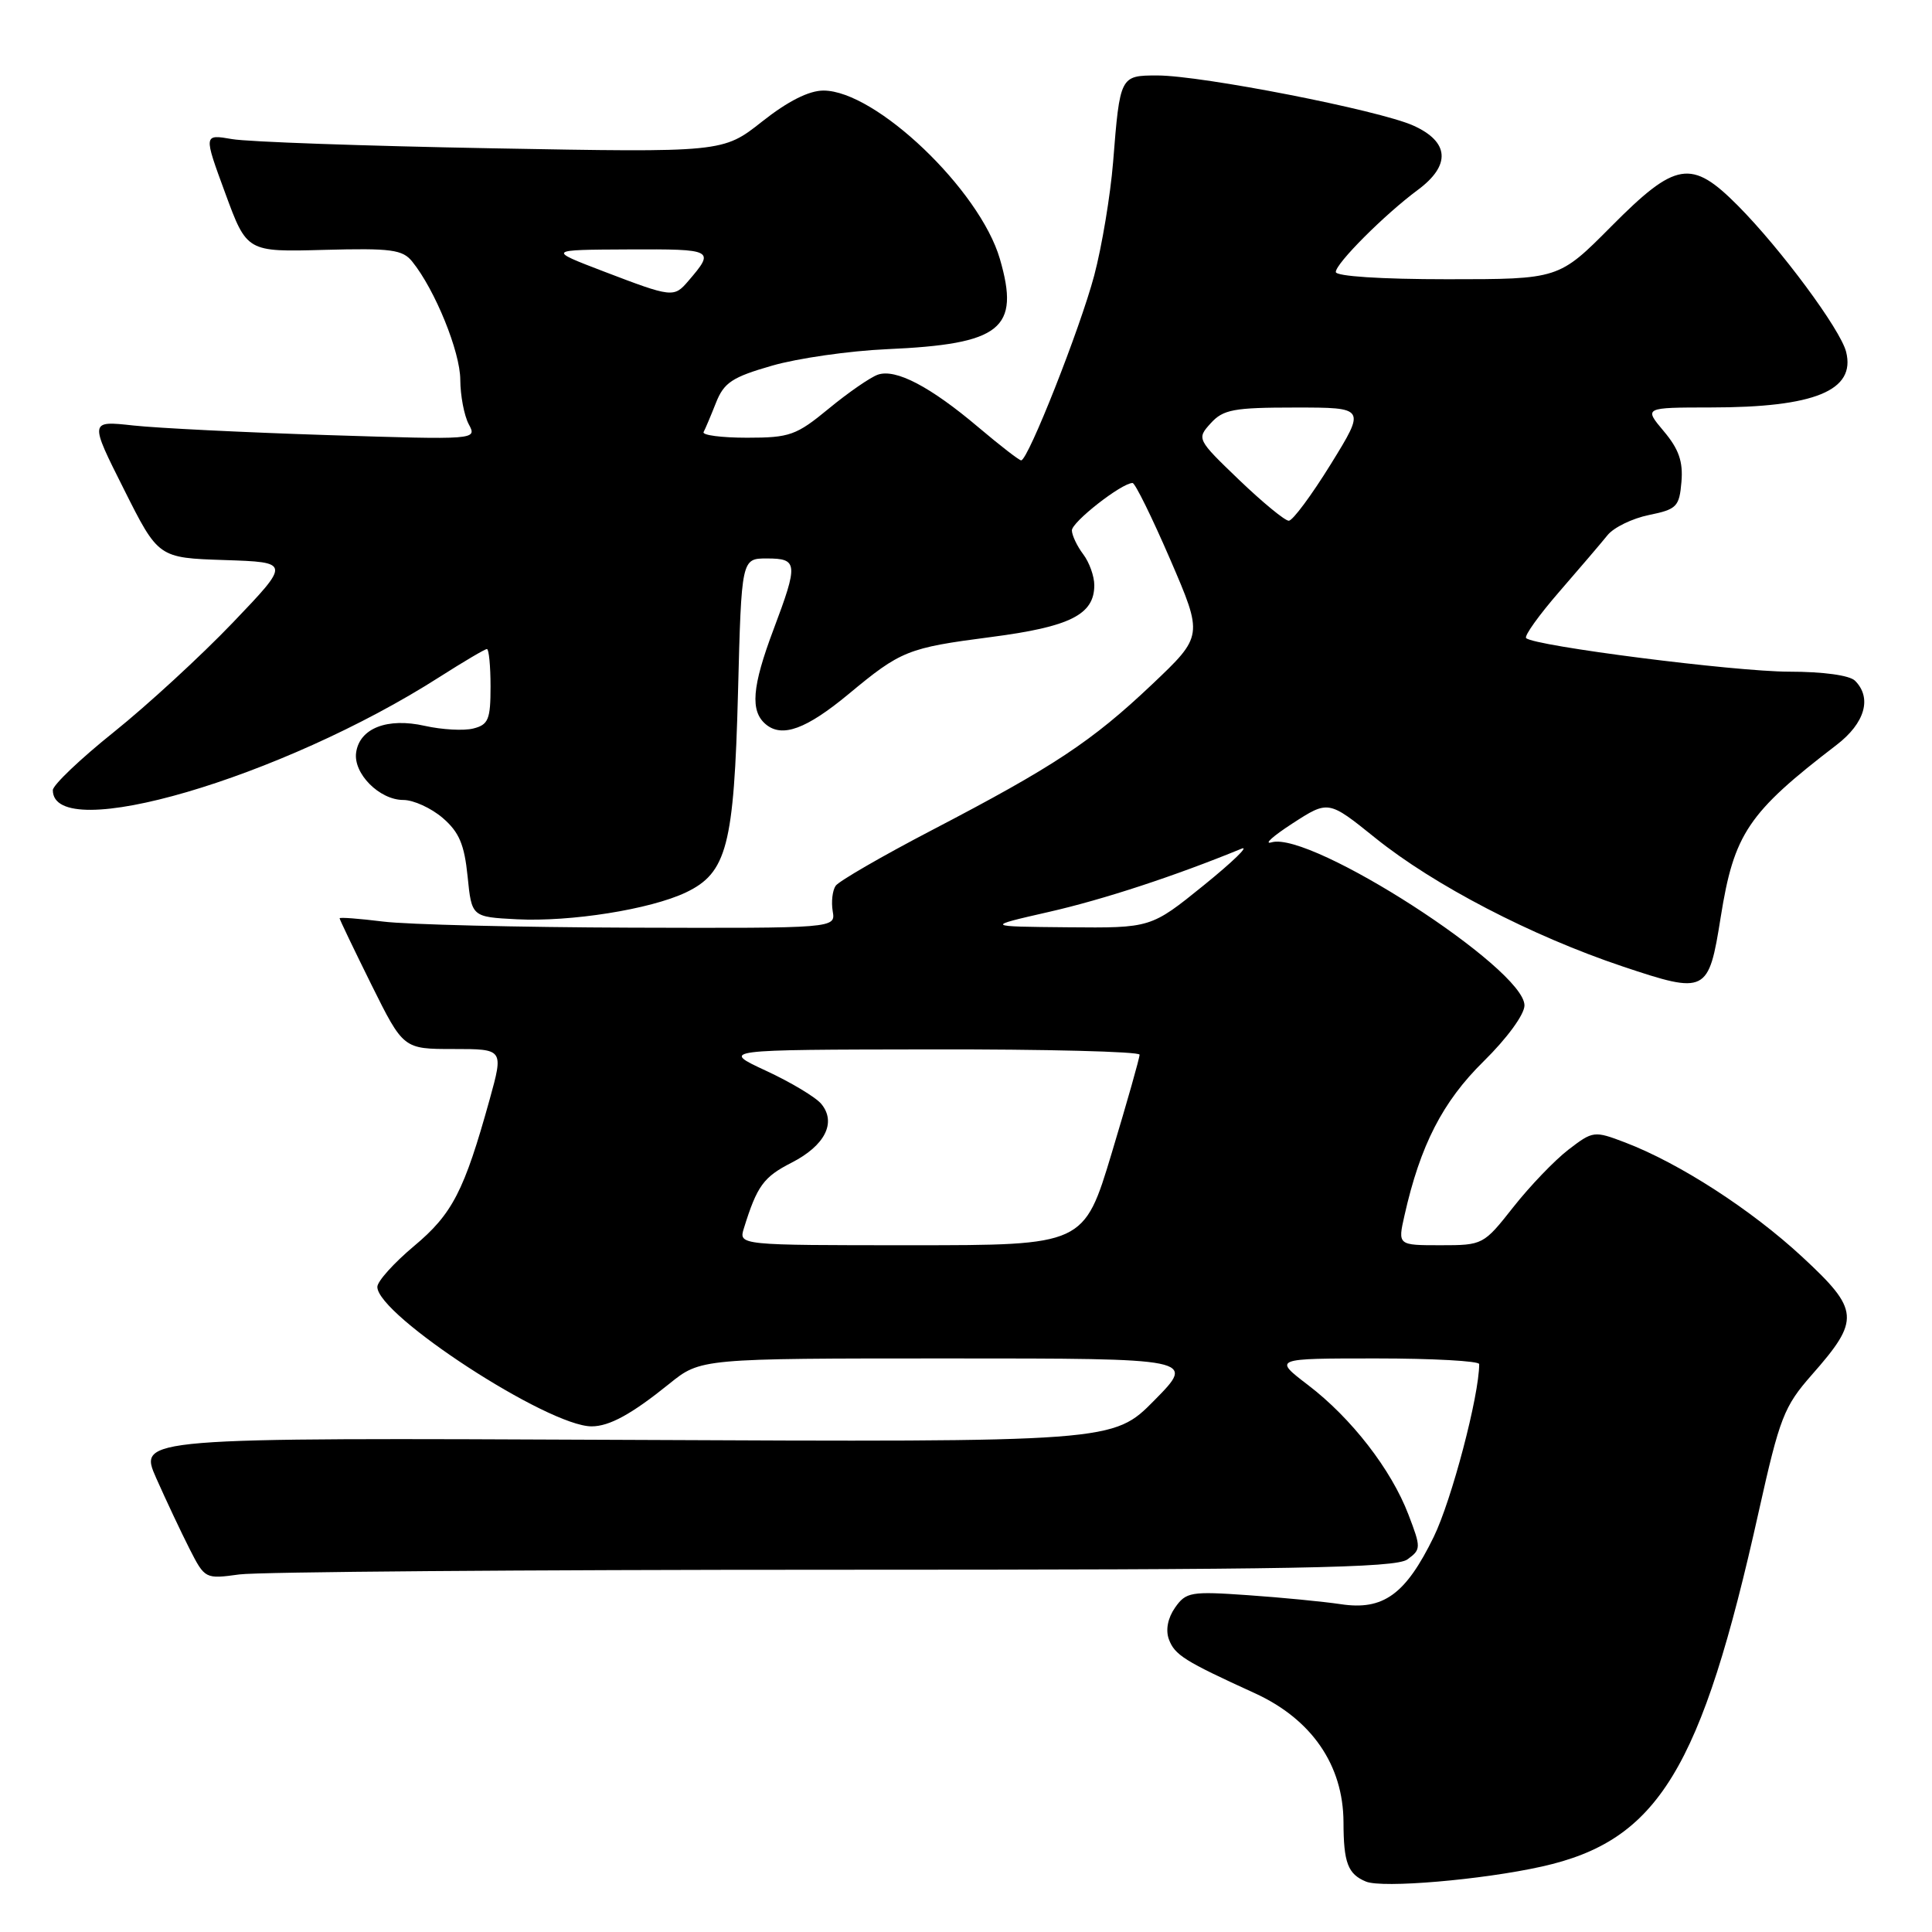 <?xml version="1.0" encoding="UTF-8" standalone="no"?>
<!DOCTYPE svg PUBLIC "-//W3C//DTD SVG 1.1//EN" "http://www.w3.org/Graphics/SVG/1.1/DTD/svg11.dtd" >
<svg xmlns="http://www.w3.org/2000/svg" xmlns:xlink="http://www.w3.org/1999/xlink" version="1.1" viewBox="0 0 256 256">
 <g >
 <path fill="currentColor"
d=" M 204.29 247.33 C 219.71 243.90 225.43 234.54 233.06 200.21 C 235.82 187.83 236.39 186.37 240.05 182.20 C 246.52 174.86 246.42 173.60 238.80 166.54 C 232.03 160.27 222.53 154.13 215.33 151.38 C 211.23 149.82 211.08 149.84 207.82 152.34 C 206.00 153.74 202.71 157.17 200.52 159.95 C 196.58 164.95 196.49 165.00 190.88 165.00 C 185.21 165.00 185.21 165.00 186.10 161.06 C 188.19 151.76 191.15 145.98 196.58 140.64 C 199.70 137.57 202.00 134.42 202.00 133.22 C 202.00 128.34 173.72 110.10 168.50 111.61 C 167.40 111.93 168.64 110.81 171.26 109.11 C 176.02 106.03 176.02 106.03 182.22 111.02 C 190.00 117.29 202.94 124.01 214.98 128.05 C 226.09 131.77 226.40 131.61 228.00 121.54 C 229.76 110.47 231.63 107.69 243.35 98.71 C 247.12 95.82 248.08 92.48 245.80 90.20 C 245.08 89.48 241.58 89.00 237.05 89.00 C 229.84 88.99 203.27 85.60 202.22 84.55 C 201.94 84.27 203.92 81.51 206.61 78.41 C 209.30 75.31 212.18 71.94 213.00 70.92 C 213.82 69.89 216.30 68.69 218.50 68.24 C 222.18 67.49 222.52 67.14 222.80 63.85 C 223.03 61.16 222.45 59.50 220.46 57.14 C 217.82 54.00 217.82 54.00 226.66 53.99 C 240.46 53.99 245.91 51.75 244.62 46.62 C 243.88 43.66 235.96 32.97 230.28 27.25 C 224.11 21.04 222.06 21.38 213.50 30.00 C 206.55 37.00 206.55 37.00 191.78 37.00 C 183.03 37.00 177.00 36.61 177.00 36.04 C 177.00 34.90 183.45 28.44 187.86 25.17 C 192.28 21.90 192.06 18.78 187.25 16.63 C 182.69 14.59 159.22 10.00 153.36 10.00 C 148.42 10.00 148.40 10.04 147.49 21.50 C 147.13 25.90 146.01 32.65 144.99 36.50 C 143.12 43.54 136.22 61.00 135.31 61.00 C 135.04 61.00 132.50 59.03 129.66 56.63 C 123.27 51.22 118.68 48.82 116.31 49.65 C 115.32 50.00 112.39 52.02 109.82 54.14 C 105.51 57.69 104.65 58.00 98.99 58.00 C 95.60 58.00 93.01 57.66 93.23 57.25 C 93.45 56.84 94.19 55.09 94.87 53.37 C 95.93 50.69 97.02 49.97 102.31 48.45 C 105.71 47.47 112.55 46.49 117.50 46.27 C 132.67 45.60 135.19 43.59 132.49 34.31 C 129.83 25.16 116.04 12.00 109.11 12.00 C 107.19 12.00 104.39 13.41 100.99 16.10 C 95.79 20.21 95.79 20.21 65.15 19.65 C 48.29 19.34 32.81 18.80 30.74 18.43 C 26.97 17.78 26.97 17.78 29.84 25.58 C 32.71 33.39 32.71 33.39 42.94 33.11 C 51.85 32.87 53.35 33.07 54.63 34.67 C 57.65 38.41 60.98 46.62 60.99 50.32 C 61.00 52.41 61.50 55.06 62.11 56.21 C 63.22 58.28 63.22 58.28 43.36 57.65 C 32.44 57.30 20.88 56.73 17.67 56.38 C 11.85 55.74 11.85 55.74 16.42 64.83 C 20.98 73.92 20.98 73.92 29.74 74.21 C 38.50 74.50 38.50 74.50 30.85 82.50 C 26.64 86.90 19.55 93.42 15.10 96.99 C 10.64 100.56 7.00 104.03 7.00 104.70 C 7.00 111.97 37.32 103.09 58.28 89.68 C 61.45 87.66 64.26 86.00 64.52 86.00 C 64.78 86.00 65.00 88.24 65.00 90.98 C 65.00 95.33 64.71 96.03 62.72 96.53 C 61.46 96.85 58.57 96.69 56.29 96.18 C 51.33 95.06 47.65 96.49 47.19 99.71 C 46.79 102.49 50.28 106.00 53.44 106.00 C 54.79 106.00 57.13 107.07 58.66 108.38 C 60.84 110.26 61.53 111.89 61.96 116.13 C 62.50 121.50 62.50 121.50 68.50 121.81 C 75.60 122.17 86.14 120.50 90.87 118.26 C 96.32 115.67 97.26 112.05 97.79 91.75 C 98.25 74.00 98.25 74.00 101.62 74.00 C 105.73 74.00 105.79 74.66 102.50 83.40 C 99.63 91.02 99.38 94.24 101.49 95.99 C 103.65 97.78 106.84 96.61 112.44 91.97 C 119.39 86.20 120.26 85.85 131.32 84.41 C 141.80 83.05 145.00 81.44 145.00 77.54 C 145.00 76.35 144.34 74.51 143.53 73.44 C 142.72 72.37 142.05 70.95 142.03 70.29 C 142.00 69.18 148.63 64.00 150.07 64.00 C 150.41 64.00 152.65 68.56 155.06 74.13 C 159.43 84.26 159.43 84.26 152.65 90.69 C 144.65 98.26 139.65 101.57 123.50 109.99 C 116.90 113.43 111.15 116.76 110.73 117.37 C 110.30 117.99 110.13 119.51 110.34 120.75 C 110.72 123.00 110.72 123.00 83.61 122.92 C 68.70 122.87 53.91 122.51 50.75 122.11 C 47.59 121.72 45.00 121.52 45.00 121.68 C 45.00 121.84 46.90 125.80 49.22 130.49 C 53.45 139.00 53.45 139.00 60.09 139.00 C 66.73 139.00 66.73 139.00 64.88 145.69 C 61.51 157.82 59.95 160.86 54.85 165.12 C 52.18 167.36 50.00 169.78 50.00 170.52 C 50.00 174.27 72.62 189.00 78.39 189.00 C 80.75 189.00 83.70 187.38 88.67 183.37 C 92.84 180.00 92.84 180.00 125.63 180.00 C 158.43 180.00 158.43 180.00 152.97 185.54 C 147.50 191.09 147.50 191.09 82.92 190.79 C 18.33 190.50 18.33 190.50 20.70 195.86 C 22.01 198.81 24.00 203.03 25.12 205.24 C 27.15 209.22 27.20 209.24 31.72 208.62 C 34.23 208.28 69.66 208.00 110.45 208.00 C 171.72 208.00 184.94 207.76 186.49 206.63 C 188.30 205.31 188.31 205.09 186.63 200.70 C 184.35 194.72 179.07 187.91 173.33 183.53 C 168.71 180.00 168.71 180.00 182.36 180.00 C 189.86 180.00 196.00 180.34 196.00 180.75 C 196.00 184.92 192.35 198.78 189.98 203.64 C 186.25 211.28 183.29 213.42 177.64 212.56 C 175.36 212.22 169.84 211.68 165.37 211.37 C 157.79 210.84 157.15 210.95 155.70 213.02 C 154.74 214.39 154.43 215.98 154.88 217.21 C 155.66 219.30 156.92 220.09 166.27 224.36 C 173.81 227.81 177.99 233.89 178.02 241.45 C 178.03 246.83 178.60 248.33 181.00 249.32 C 183.17 250.22 196.40 249.09 204.29 247.33 Z  M 98.57 162.75 C 100.32 157.12 101.17 155.96 104.89 154.06 C 109.31 151.80 110.86 148.75 108.83 146.28 C 108.10 145.39 104.80 143.41 101.50 141.88 C 95.50 139.09 95.50 139.09 123.25 139.05 C 138.51 139.02 151.00 139.34 151.00 139.75 C 151.01 140.16 149.35 146.01 147.32 152.75 C 143.63 165.00 143.63 165.00 120.75 165.00 C 97.87 165.00 97.87 165.00 98.57 162.75 Z  M 139.00 120.83 C 146.17 119.20 155.71 116.07 164.50 112.46 C 165.60 112.01 163.35 114.19 159.50 117.31 C 152.50 122.97 152.50 122.97 141.50 122.87 C 130.50 122.77 130.50 122.77 139.00 120.83 Z  M 164.18 63.58 C 158.59 58.21 158.56 58.14 160.43 56.08 C 162.08 54.26 163.46 54.00 171.64 54.00 C 180.97 54.00 180.97 54.00 176.34 61.50 C 173.79 65.62 171.29 69.00 170.77 69.00 C 170.25 69.00 167.29 66.56 164.18 63.58 Z  M 80.00 35.97 C 72.50 33.10 72.50 33.10 83.31 33.05 C 94.62 33.00 94.77 33.08 91.19 37.25 C 89.30 39.46 89.05 39.43 80.00 35.97 Z "/>
</g>
</svg>